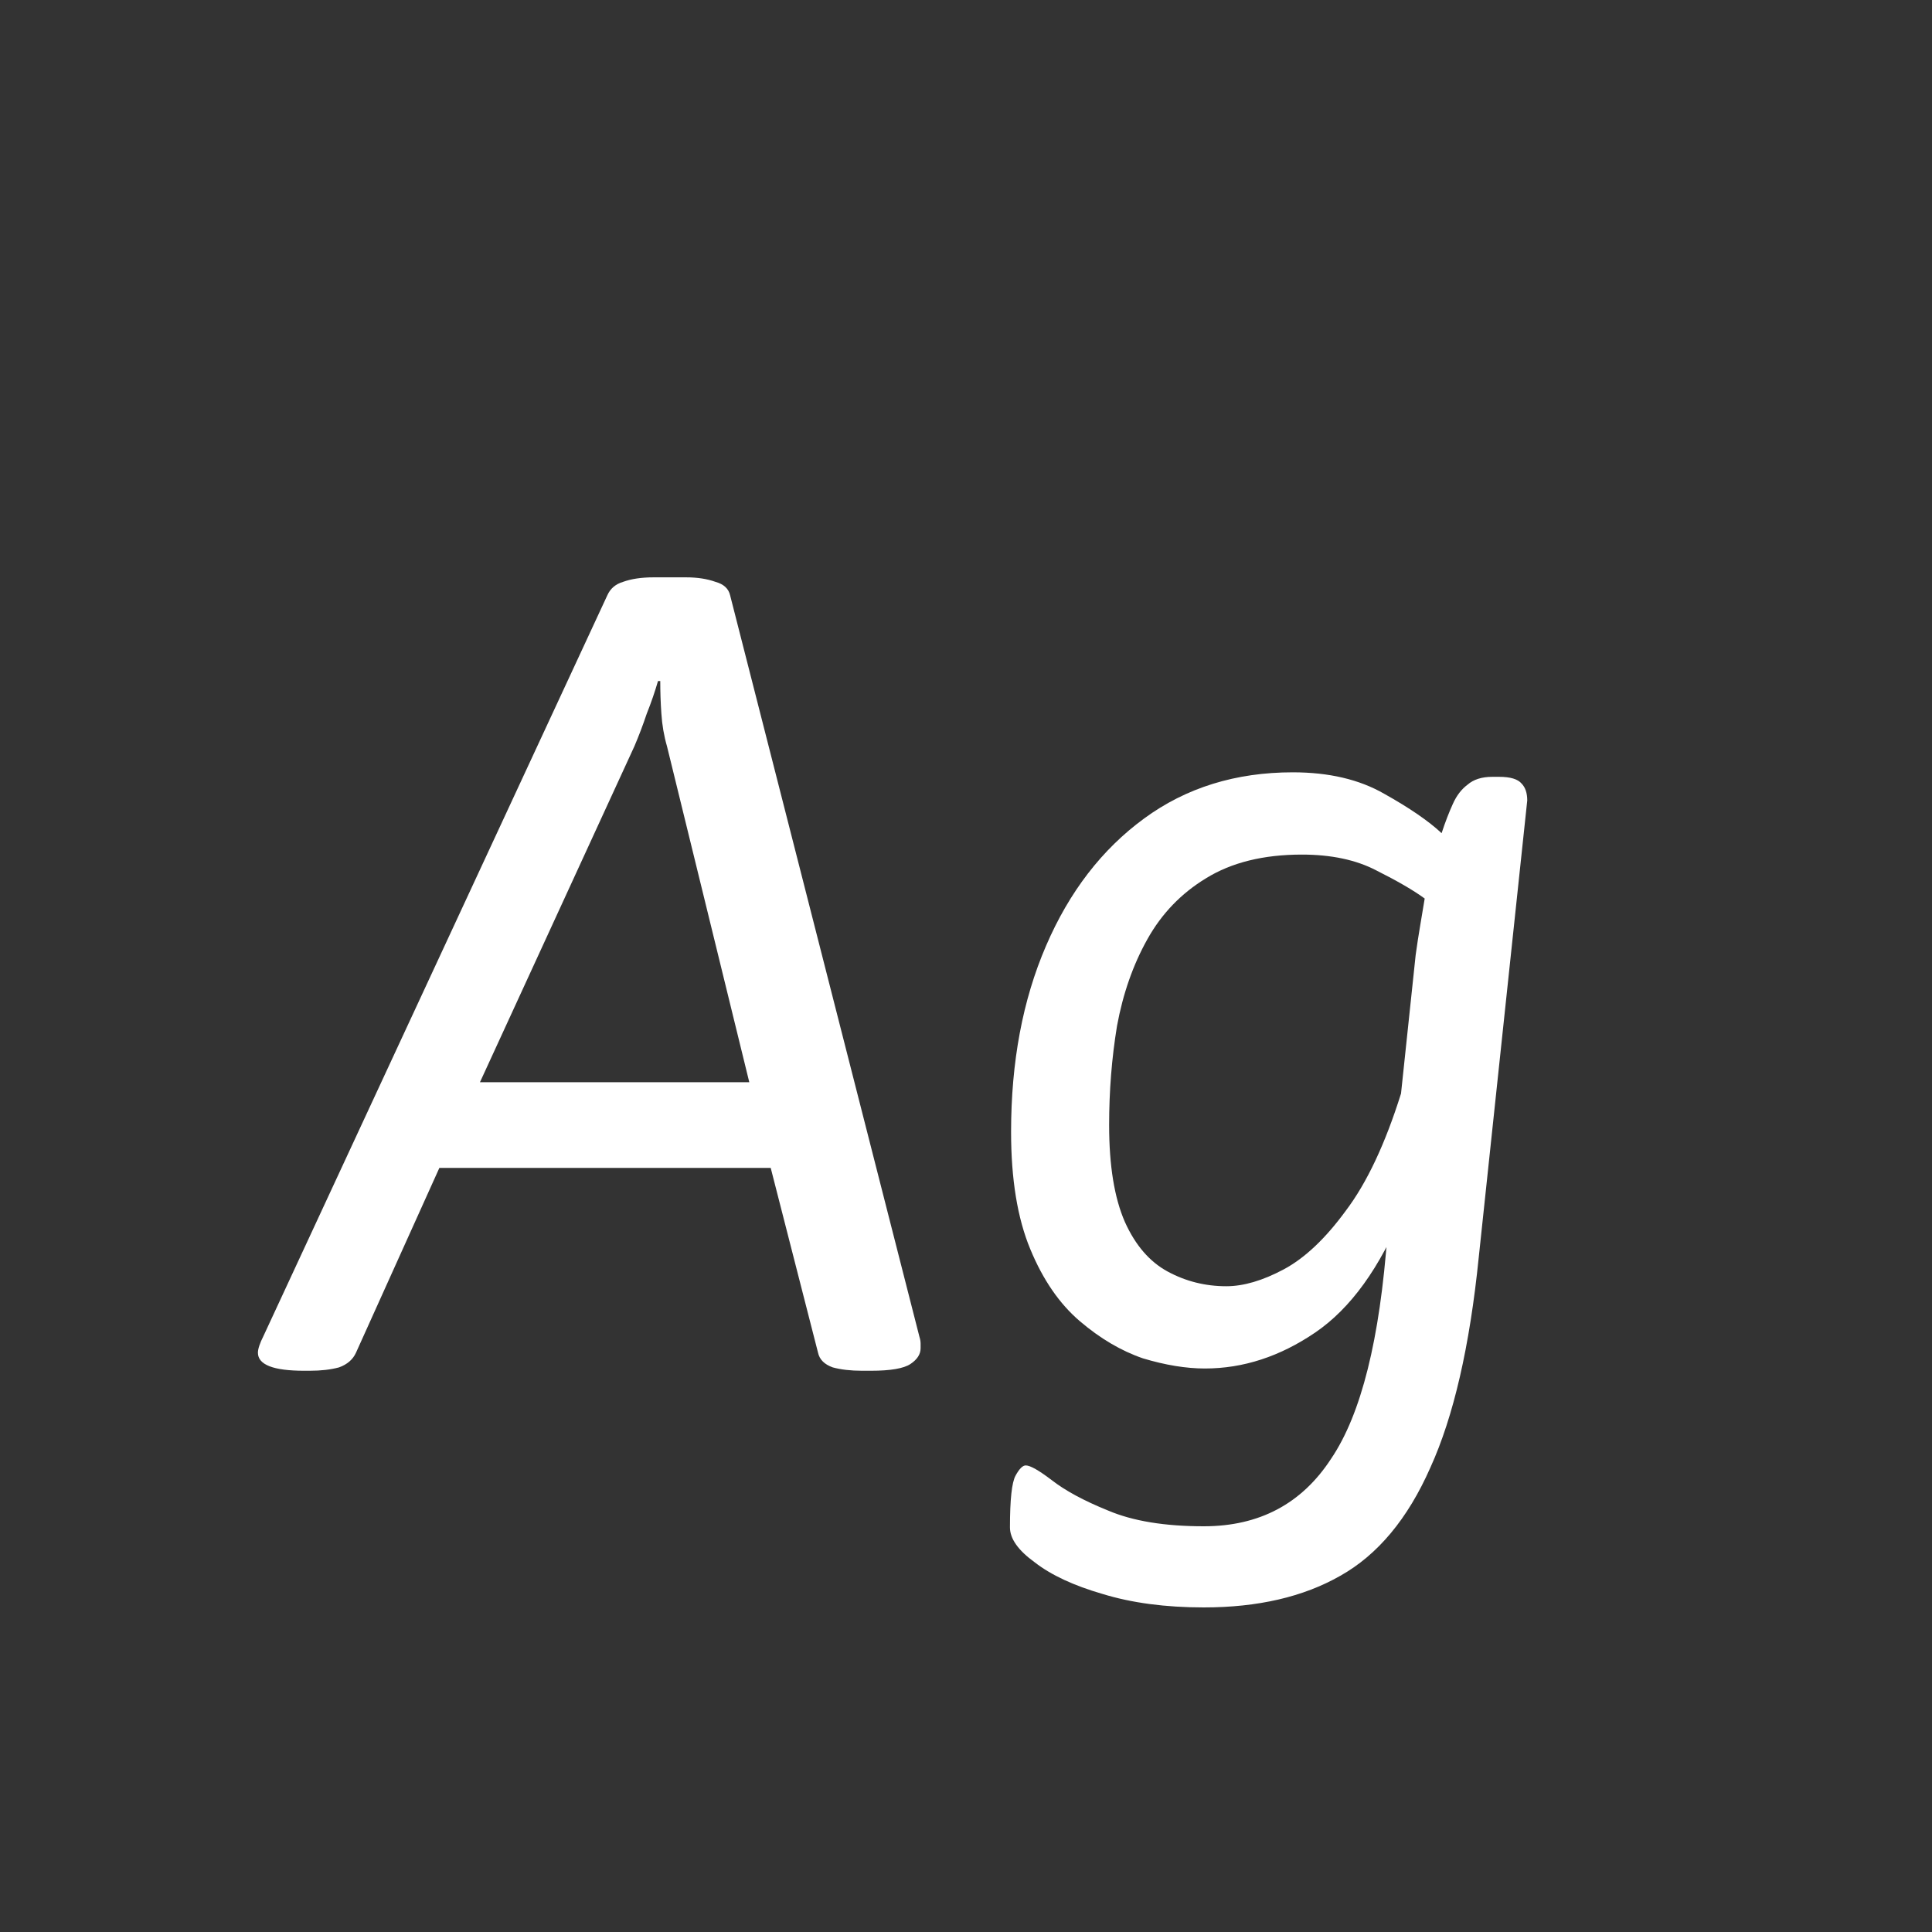 <svg width="24" height="24" viewBox="0 0 24 24" fill="none" xmlns="http://www.w3.org/2000/svg">
<rect x="0" y="0" width="24" height="24" fill="#333333" stroke="none"/>
<path d="M3.778 17.028C3.395 17.028 3.204 16.953 3.204 16.804C3.204 16.757 3.227 16.687 3.274 16.594L7.544 7.396C7.581 7.312 7.646 7.256 7.74 7.228C7.842 7.191 7.968 7.172 8.118 7.172H8.524C8.664 7.172 8.785 7.191 8.888 7.228C8.99 7.256 9.051 7.312 9.07 7.396L11.422 16.608C11.431 16.636 11.436 16.664 11.436 16.692C11.436 16.711 11.436 16.729 11.436 16.748C11.436 16.823 11.394 16.888 11.31 16.944C11.226 17 11.062 17.028 10.82 17.028H10.708C10.568 17.028 10.446 17.014 10.344 16.986C10.241 16.949 10.18 16.888 10.162 16.804L9.574 14.508H5.458L4.422 16.804C4.384 16.888 4.314 16.949 4.212 16.986C4.109 17.014 3.988 17.028 3.848 17.028H3.778ZM5.962 13.444H9.308L8.286 9.272C8.248 9.141 8.225 9.006 8.216 8.866C8.206 8.726 8.202 8.591 8.202 8.46H8.174C8.136 8.591 8.09 8.726 8.034 8.866C7.987 9.006 7.936 9.141 7.88 9.272L5.962 13.444ZM14.954 19.968C14.478 19.968 14.058 19.912 13.694 19.8C13.339 19.697 13.059 19.567 12.854 19.408C12.648 19.259 12.546 19.114 12.546 18.974C12.546 18.629 12.569 18.414 12.616 18.33C12.662 18.246 12.704 18.204 12.742 18.204C12.798 18.204 12.905 18.265 13.064 18.386C13.232 18.517 13.465 18.643 13.764 18.764C14.072 18.895 14.468 18.96 14.954 18.96C15.644 18.96 16.172 18.68 16.536 18.12C16.909 17.569 17.142 16.636 17.236 15.32L17.264 14.872L17.432 15.04C17.142 15.749 16.778 16.253 16.34 16.552C15.901 16.851 15.444 17 14.968 17C14.734 17 14.478 16.958 14.198 16.874C13.927 16.781 13.666 16.627 13.414 16.412C13.162 16.197 12.956 15.899 12.798 15.516C12.639 15.133 12.56 14.648 12.56 14.06C12.56 13.192 12.704 12.422 12.994 11.75C13.283 11.078 13.689 10.551 14.212 10.168C14.734 9.785 15.35 9.594 16.06 9.594C16.508 9.594 16.886 9.683 17.194 9.86C17.511 10.037 17.749 10.201 17.908 10.35C17.954 10.21 18.001 10.089 18.048 9.986C18.094 9.883 18.155 9.804 18.23 9.748C18.304 9.683 18.407 9.65 18.538 9.65H18.622C18.762 9.65 18.855 9.678 18.902 9.734C18.948 9.781 18.972 9.851 18.972 9.944L18.37 15.614C18.258 16.725 18.057 17.597 17.768 18.232C17.488 18.867 17.114 19.315 16.648 19.576C16.19 19.837 15.626 19.968 14.954 19.968ZM15.234 15.978C15.448 15.978 15.686 15.908 15.948 15.768C16.209 15.628 16.466 15.385 16.718 15.04C16.979 14.695 17.208 14.209 17.404 13.584L17.586 11.862C17.604 11.731 17.623 11.61 17.642 11.498C17.66 11.386 17.679 11.274 17.698 11.162C17.558 11.059 17.357 10.943 17.096 10.812C16.844 10.681 16.536 10.616 16.172 10.616C15.696 10.616 15.299 10.714 14.982 10.91C14.674 11.097 14.431 11.349 14.254 11.666C14.076 11.983 13.95 12.343 13.876 12.744C13.81 13.145 13.778 13.556 13.778 13.976C13.778 14.48 13.843 14.881 13.974 15.18C14.104 15.469 14.282 15.675 14.506 15.796C14.73 15.917 14.972 15.978 15.234 15.978Z" fill="white"/>
</svg>
